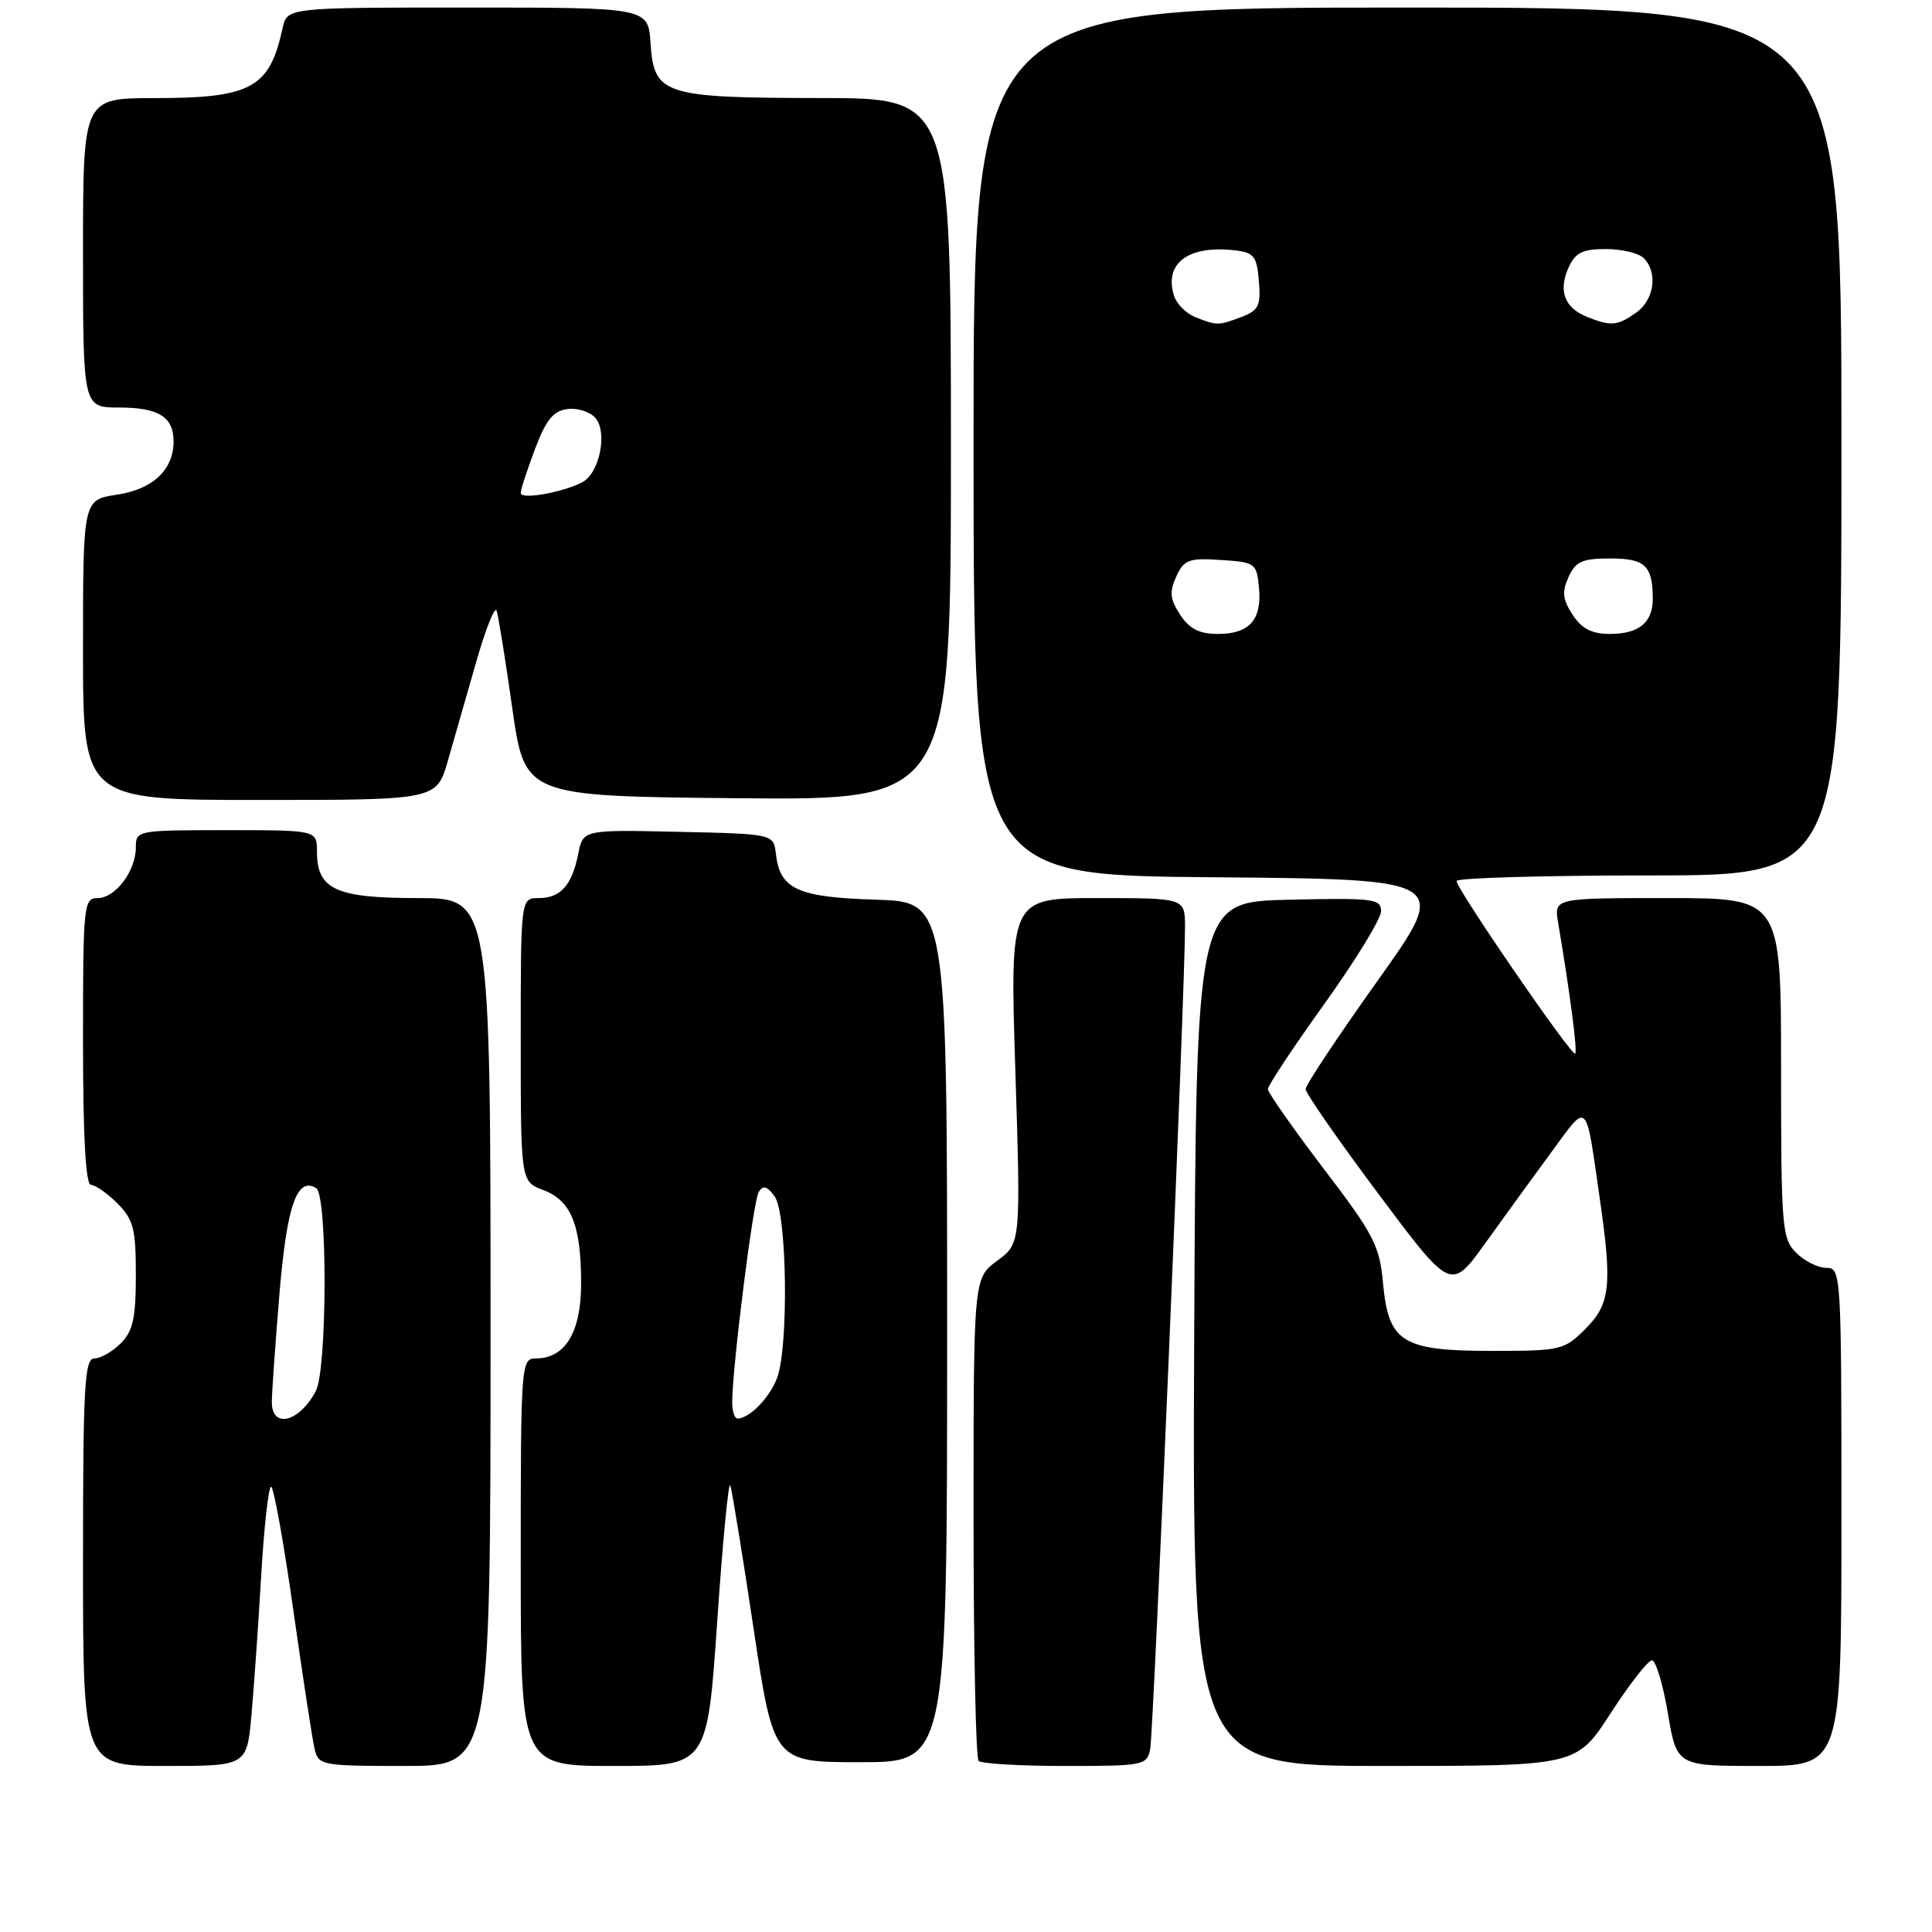 <?xml version="1.0" encoding="UTF-8" standalone="no"?>
<!DOCTYPE svg PUBLIC "-//W3C//DTD SVG 1.1//EN" "http://www.w3.org/Graphics/SVG/1.1/DTD/svg11.dtd" >
<svg xmlns="http://www.w3.org/2000/svg" xmlns:xlink="http://www.w3.org/1999/xlink" version="1.1" viewBox="0 0 256 256">
 <g >
 <path fill="currentColor"
d=" M 33.32 227.25 C 33.65 223.54 34.24 215.21 34.61 208.75 C 34.99 202.29 35.58 197.00 35.92 197.00 C 36.26 197.00 37.58 204.31 38.85 213.25 C 40.12 222.19 41.39 230.51 41.69 231.75 C 42.20 233.92 42.62 234.00 53.61 234.00 C 65.00 234.00 65.00 234.00 65.00 176.50 C 65.00 119.00 65.00 119.00 55.33 119.00 C 44.48 119.00 42.00 117.85 42.00 112.85 C 42.00 110.00 42.00 110.00 30.00 110.00 C 18.18 110.00 18.00 110.03 18.00 112.28 C 18.00 115.40 15.30 119.00 12.94 119.00 C 11.09 119.00 11.00 119.85 11.00 138.00 C 11.00 150.55 11.35 157.00 12.05 157.00 C 12.62 157.00 14.20 158.10 15.55 159.45 C 17.69 161.60 18.00 162.81 18.00 168.95 C 18.00 174.67 17.62 176.38 16.00 178.00 C 14.90 179.10 13.33 180.00 12.50 180.00 C 11.20 180.00 11.00 183.67 11.00 207.00 C 11.00 234.00 11.00 234.00 21.86 234.00 C 32.71 234.00 32.71 234.00 33.32 227.25 Z  M 95.04 214.79 C 95.76 204.22 96.54 196.13 96.77 196.82 C 97.00 197.51 98.39 206.04 99.85 215.78 C 102.51 233.50 102.51 233.50 114.01 233.50 C 125.50 233.50 125.50 233.50 125.50 176.50 C 125.50 119.50 125.50 119.50 116.03 119.21 C 105.67 118.89 103.35 117.83 102.81 113.15 C 102.50 110.50 102.50 110.50 89.88 110.22 C 77.26 109.94 77.26 109.94 76.62 113.13 C 75.79 117.31 74.28 119.00 71.38 119.00 C 69.00 119.00 69.00 119.00 69.00 137.78 C 69.00 156.56 69.00 156.56 71.99 157.69 C 75.69 159.09 77.00 162.32 77.00 170.07 C 77.00 176.52 74.90 180.00 71.00 180.00 C 69.05 180.00 69.00 180.67 69.00 207.00 C 69.00 234.00 69.00 234.00 81.36 234.00 C 93.72 234.00 93.72 234.00 95.04 214.79 Z  M 152.41 231.75 C 152.85 229.51 157.07 129.89 157.02 122.75 C 157.00 119.00 157.00 119.00 145.41 119.00 C 133.81 119.00 133.81 119.00 134.54 141.87 C 135.26 164.75 135.26 164.75 132.13 167.06 C 129.00 169.38 129.00 169.38 129.00 201.02 C 129.00 218.43 129.30 232.97 129.67 233.33 C 130.03 233.70 135.20 234.00 141.15 234.00 C 151.56 234.00 151.98 233.92 152.41 231.75 Z  M 213.43 227.00 C 215.92 223.15 218.38 220.00 218.89 220.00 C 219.40 220.00 220.35 223.15 221.00 227.00 C 222.18 234.00 222.18 234.00 233.09 234.00 C 244.00 234.00 244.00 234.00 244.00 201.00 C 244.00 168.67 243.96 168.00 242.00 168.00 C 240.90 168.00 239.10 167.10 238.00 166.00 C 236.12 164.12 236.00 162.67 236.00 141.50 C 236.00 119.00 236.00 119.00 220.95 119.00 C 205.91 119.00 205.91 119.00 206.46 122.25 C 208.05 131.68 209.04 139.30 208.72 139.61 C 208.29 140.05 193.00 117.81 193.00 116.74 C 193.00 116.33 204.47 116.00 218.50 116.00 C 244.00 116.00 244.00 116.00 244.00 58.50 C 244.00 1.00 244.00 1.00 186.50 1.00 C 129.00 1.00 129.00 1.00 129.00 58.49 C 129.00 115.97 129.00 115.97 160.56 116.24 C 192.12 116.50 192.12 116.50 182.56 129.92 C 177.30 137.30 173.00 143.78 173.00 144.31 C 173.00 144.85 177.33 151.08 182.63 158.17 C 192.25 171.05 192.25 171.05 196.77 164.78 C 199.25 161.32 203.22 155.86 205.59 152.63 C 210.47 145.98 210.08 145.60 211.96 158.69 C 213.65 170.36 213.38 172.77 210.08 176.08 C 207.26 178.90 206.82 179.00 197.69 179.00 C 185.75 179.00 183.97 177.88 183.25 169.94 C 182.80 165.05 182.01 163.52 175.37 154.83 C 171.32 149.50 168.00 144.77 168.00 144.31 C 168.00 143.84 171.38 138.75 175.50 133.00 C 179.62 127.25 183.00 121.73 183.00 120.74 C 183.00 119.09 181.98 118.96 170.75 119.22 C 158.50 119.50 158.50 119.50 158.24 176.75 C 157.98 234.00 157.98 234.00 183.44 234.00 C 208.90 234.00 208.90 234.00 213.43 227.00 Z  M 59.36 100.75 C 60.18 97.86 61.88 91.94 63.13 87.60 C 64.38 83.25 65.58 80.25 65.81 80.93 C 66.04 81.62 66.97 87.42 67.88 93.84 C 69.54 105.50 69.54 105.50 97.77 105.77 C 126.00 106.03 126.00 106.03 126.00 59.52 C 126.00 13.00 126.00 13.00 108.75 12.99 C 87.90 12.97 86.64 12.56 86.20 5.73 C 85.89 1.00 85.89 1.00 61.96 1.00 C 38.04 1.00 38.04 1.00 37.44 3.75 C 35.72 11.68 33.29 13.00 20.45 13.00 C 11.00 13.00 11.00 13.00 11.00 33.50 C 11.00 54.00 11.00 54.00 15.80 54.00 C 21.01 54.00 23.00 55.24 23.00 58.48 C 23.00 62.25 20.25 64.84 15.48 65.55 C 11.00 66.23 11.00 66.23 11.00 86.11 C 11.00 106.00 11.00 106.00 34.43 106.00 C 57.86 106.00 57.86 106.00 59.36 100.75 Z  M 36.02 185.75 C 36.02 184.51 36.48 178.11 37.02 171.53 C 38.00 159.74 39.35 155.86 41.90 157.44 C 43.41 158.37 43.36 181.44 41.85 184.32 C 39.66 188.47 35.99 189.37 36.02 185.75 Z  M 97.02 185.75 C 97.07 180.81 99.81 159.12 100.53 157.95 C 101.11 157.01 101.64 157.15 102.65 158.54 C 104.29 160.78 104.52 178.50 102.96 182.60 C 101.97 185.21 99.36 187.90 97.75 187.97 C 97.34 187.99 97.01 186.99 97.02 185.75 Z  M 156.38 81.46 C 155.03 79.40 154.93 78.44 155.86 76.40 C 156.89 74.16 157.51 73.92 161.75 74.20 C 166.32 74.49 166.51 74.62 166.82 77.82 C 167.23 82.11 165.57 84.00 161.40 84.00 C 158.91 84.00 157.62 83.34 156.38 81.46 Z  M 208.38 81.46 C 207.05 79.42 206.94 78.43 207.84 76.46 C 208.78 74.39 209.65 74.00 213.37 74.00 C 218.00 74.00 219.00 74.96 219.00 79.38 C 219.00 82.49 217.15 84.00 213.32 84.00 C 210.92 84.00 209.60 83.32 208.38 81.46 Z  M 158.34 42.00 C 157.15 41.52 155.90 40.26 155.57 39.21 C 154.20 34.89 157.44 32.46 163.63 33.17 C 166.15 33.46 166.54 33.95 166.81 37.25 C 167.08 40.51 166.78 41.13 164.50 42.00 C 161.45 43.16 161.21 43.16 158.34 42.00 Z  M 210.23 41.96 C 207.29 40.78 206.46 38.49 207.85 35.44 C 208.74 33.47 209.70 33.00 212.78 33.00 C 214.88 33.00 217.14 33.54 217.80 34.20 C 219.71 36.11 219.20 39.75 216.78 41.44 C 214.28 43.20 213.46 43.26 210.23 41.96 Z  M 69.00 65.33 C 69.00 64.87 69.85 62.25 70.89 59.50 C 72.37 55.59 73.32 54.43 75.23 54.20 C 76.57 54.03 78.23 54.58 78.92 55.41 C 80.53 57.35 79.42 62.71 77.17 63.89 C 74.53 65.27 69.00 66.24 69.00 65.33 Z "/>
</g>
</svg>